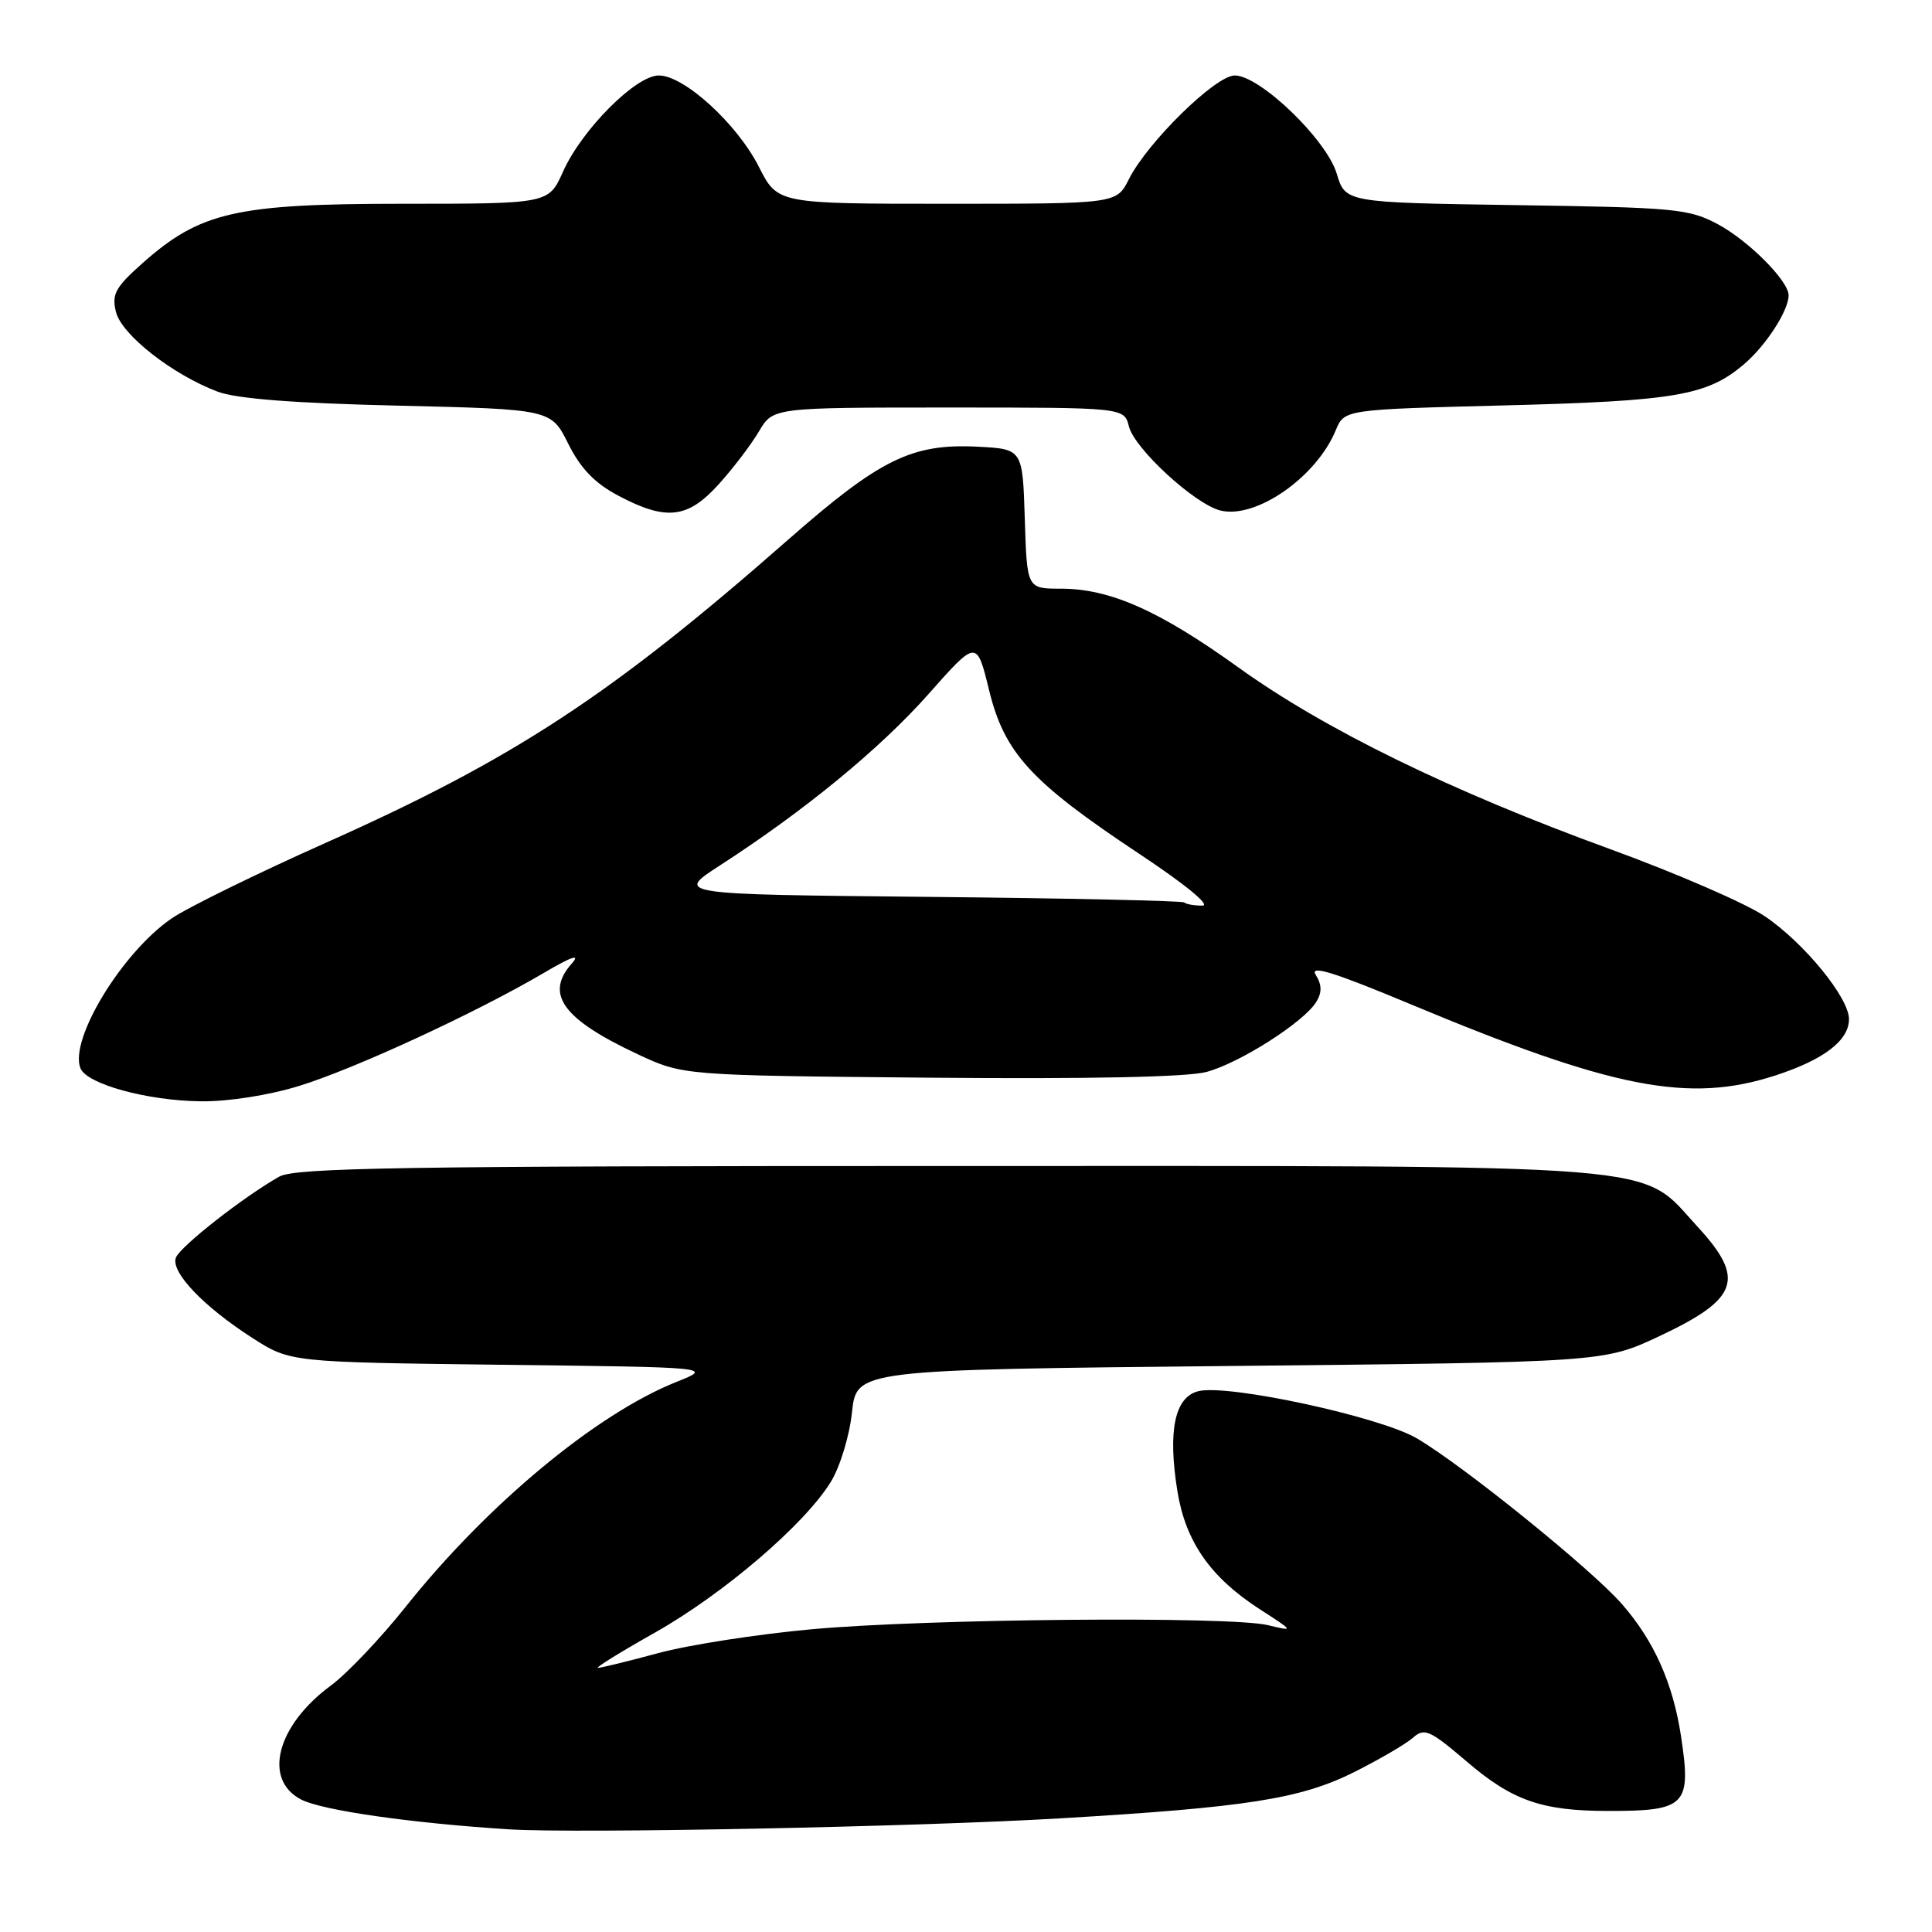 <?xml version="1.0" encoding="UTF-8" standalone="no"?>
<!DOCTYPE svg PUBLIC "-//W3C//DTD SVG 1.1//EN" "http://www.w3.org/Graphics/SVG/1.1/DTD/svg11.dtd" >
<svg xmlns="http://www.w3.org/2000/svg" xmlns:xlink="http://www.w3.org/1999/xlink" version="1.1" viewBox="0 0 256 256">
 <g >
 <path fill="currentColor"
d=" M 140.50 240.94 C 165.21 239.48 172.33 238.36 179.42 234.82 C 182.76 233.14 186.27 231.10 187.21 230.27 C 188.75 228.91 189.42 229.21 194.43 233.48 C 200.39 238.58 204.31 239.95 213.00 239.96 C 223.42 239.98 224.14 239.24 222.74 230.04 C 221.67 223.01 219.15 217.38 214.89 212.52 C 210.88 207.93 193.82 194.15 187.74 190.59 C 182.83 187.71 162.67 183.36 158.78 184.34 C 155.64 185.13 154.72 189.61 156.02 197.64 C 157.11 204.29 160.39 209.00 166.88 213.20 C 171.50 216.18 171.50 216.18 168.00 215.34 C 162.94 214.13 122.74 214.49 107.50 215.89 C 100.35 216.54 91.23 217.96 87.24 219.04 C 83.25 220.12 79.65 221.00 79.24 221.00 C 78.83 221.00 82.25 218.88 86.83 216.30 C 95.90 211.17 106.60 202.01 110.08 196.37 C 111.30 194.39 112.56 190.28 112.89 187.15 C 113.50 181.50 113.50 181.50 163.00 181.00 C 212.50 180.50 212.50 180.50 219.81 177.08 C 230.40 172.11 231.33 169.48 224.92 162.53 C 217.09 154.03 222.90 154.50 125.50 154.50 C 53.29 154.50 39.10 154.73 37.00 155.91 C 32.26 158.59 23.88 165.16 23.31 166.64 C 22.58 168.53 26.96 173.13 33.45 177.29 C 38.45 180.50 38.45 180.50 66.47 180.84 C 94.50 181.17 94.50 181.17 89.61 183.12 C 78.97 187.37 64.48 199.42 53.68 213.00 C 50.39 217.12 45.96 221.79 43.82 223.36 C 36.67 228.63 34.80 235.81 39.91 238.45 C 42.69 239.89 54.60 241.59 67.50 242.40 C 76.59 242.96 121.31 242.07 140.50 240.94 Z  M 39.64 143.89 C 46.96 141.64 62.95 134.26 72.00 128.95 C 75.79 126.72 76.96 126.33 75.75 127.69 C 72.16 131.73 74.58 135.05 84.50 139.69 C 90.50 142.50 90.50 142.50 123.21 142.80 C 144.14 142.99 157.33 142.72 159.86 142.04 C 164.29 140.85 172.78 135.43 174.42 132.75 C 175.18 131.50 175.16 130.49 174.34 129.17 C 173.49 127.81 176.73 128.81 186.92 133.07 C 213.74 144.27 223.79 146.23 235.26 142.50 C 241.68 140.41 245.00 137.87 245.00 135.04 C 245.00 132.19 239.02 124.89 233.82 121.39 C 231.28 119.68 222.07 115.69 213.35 112.51 C 192.23 104.82 175.53 96.66 164.11 88.45 C 153.58 80.88 147.08 78.00 140.53 78.00 C 136.08 78.00 136.08 78.00 135.79 68.75 C 135.50 59.50 135.50 59.50 129.54 59.19 C 120.81 58.75 116.60 60.82 104.31 71.62 C 80.98 92.11 68.08 100.57 43.18 111.67 C 34.01 115.76 24.80 120.28 22.72 121.71 C 16.17 126.22 9.18 137.70 10.65 141.53 C 11.46 143.64 19.48 145.85 26.64 145.93 C 30.25 145.97 35.62 145.13 39.64 143.89 Z  M 95.23 64.17 C 97.13 62.07 99.53 58.92 100.56 57.17 C 102.43 54.00 102.43 54.00 125.70 54.00 C 148.96 54.00 148.96 54.00 149.59 56.51 C 150.33 59.46 158.29 66.78 161.69 67.64 C 166.39 68.82 174.41 63.25 176.99 57.02 C 178.13 54.26 178.13 54.26 199.32 53.72 C 221.90 53.14 226.16 52.42 231.00 48.34 C 233.95 45.87 237.00 41.17 237.00 39.13 C 237.00 37.22 231.68 31.88 227.62 29.71 C 223.79 27.66 221.92 27.49 200.88 27.18 C 178.27 26.84 178.27 26.84 177.12 23.00 C 175.76 18.48 166.95 10.00 163.61 10.00 C 161.07 10.00 152.04 18.85 149.58 23.75 C 147.95 27.00 147.95 27.00 125.49 27.00 C 103.03 27.00 103.03 27.00 100.56 22.11 C 97.66 16.40 90.66 10.00 87.29 10.00 C 84.24 10.00 77.09 17.18 74.60 22.75 C 72.70 27.00 72.70 27.00 53.39 27.00 C 31.29 27.00 26.55 28.08 18.92 34.84 C 15.27 38.08 14.78 38.99 15.37 41.35 C 16.13 44.37 22.85 49.63 28.82 51.89 C 31.33 52.84 38.95 53.43 52.76 53.75 C 73.02 54.23 73.02 54.23 75.30 58.81 C 76.95 62.10 78.81 64.03 81.95 65.69 C 88.29 69.04 91.12 68.72 95.23 64.17 Z  M 156.92 119.58 C 156.69 119.36 141.41 119.02 122.97 118.84 C 89.45 118.51 89.45 118.51 95.43 114.65 C 106.64 107.40 116.61 99.21 123.02 91.98 C 129.42 84.75 129.42 84.75 131.05 91.42 C 133.09 99.78 136.58 103.59 150.90 113.10 C 157.03 117.16 160.49 120.00 159.32 120.00 C 158.23 120.00 157.15 119.81 156.92 119.58 Z "/>
</g>
</svg>